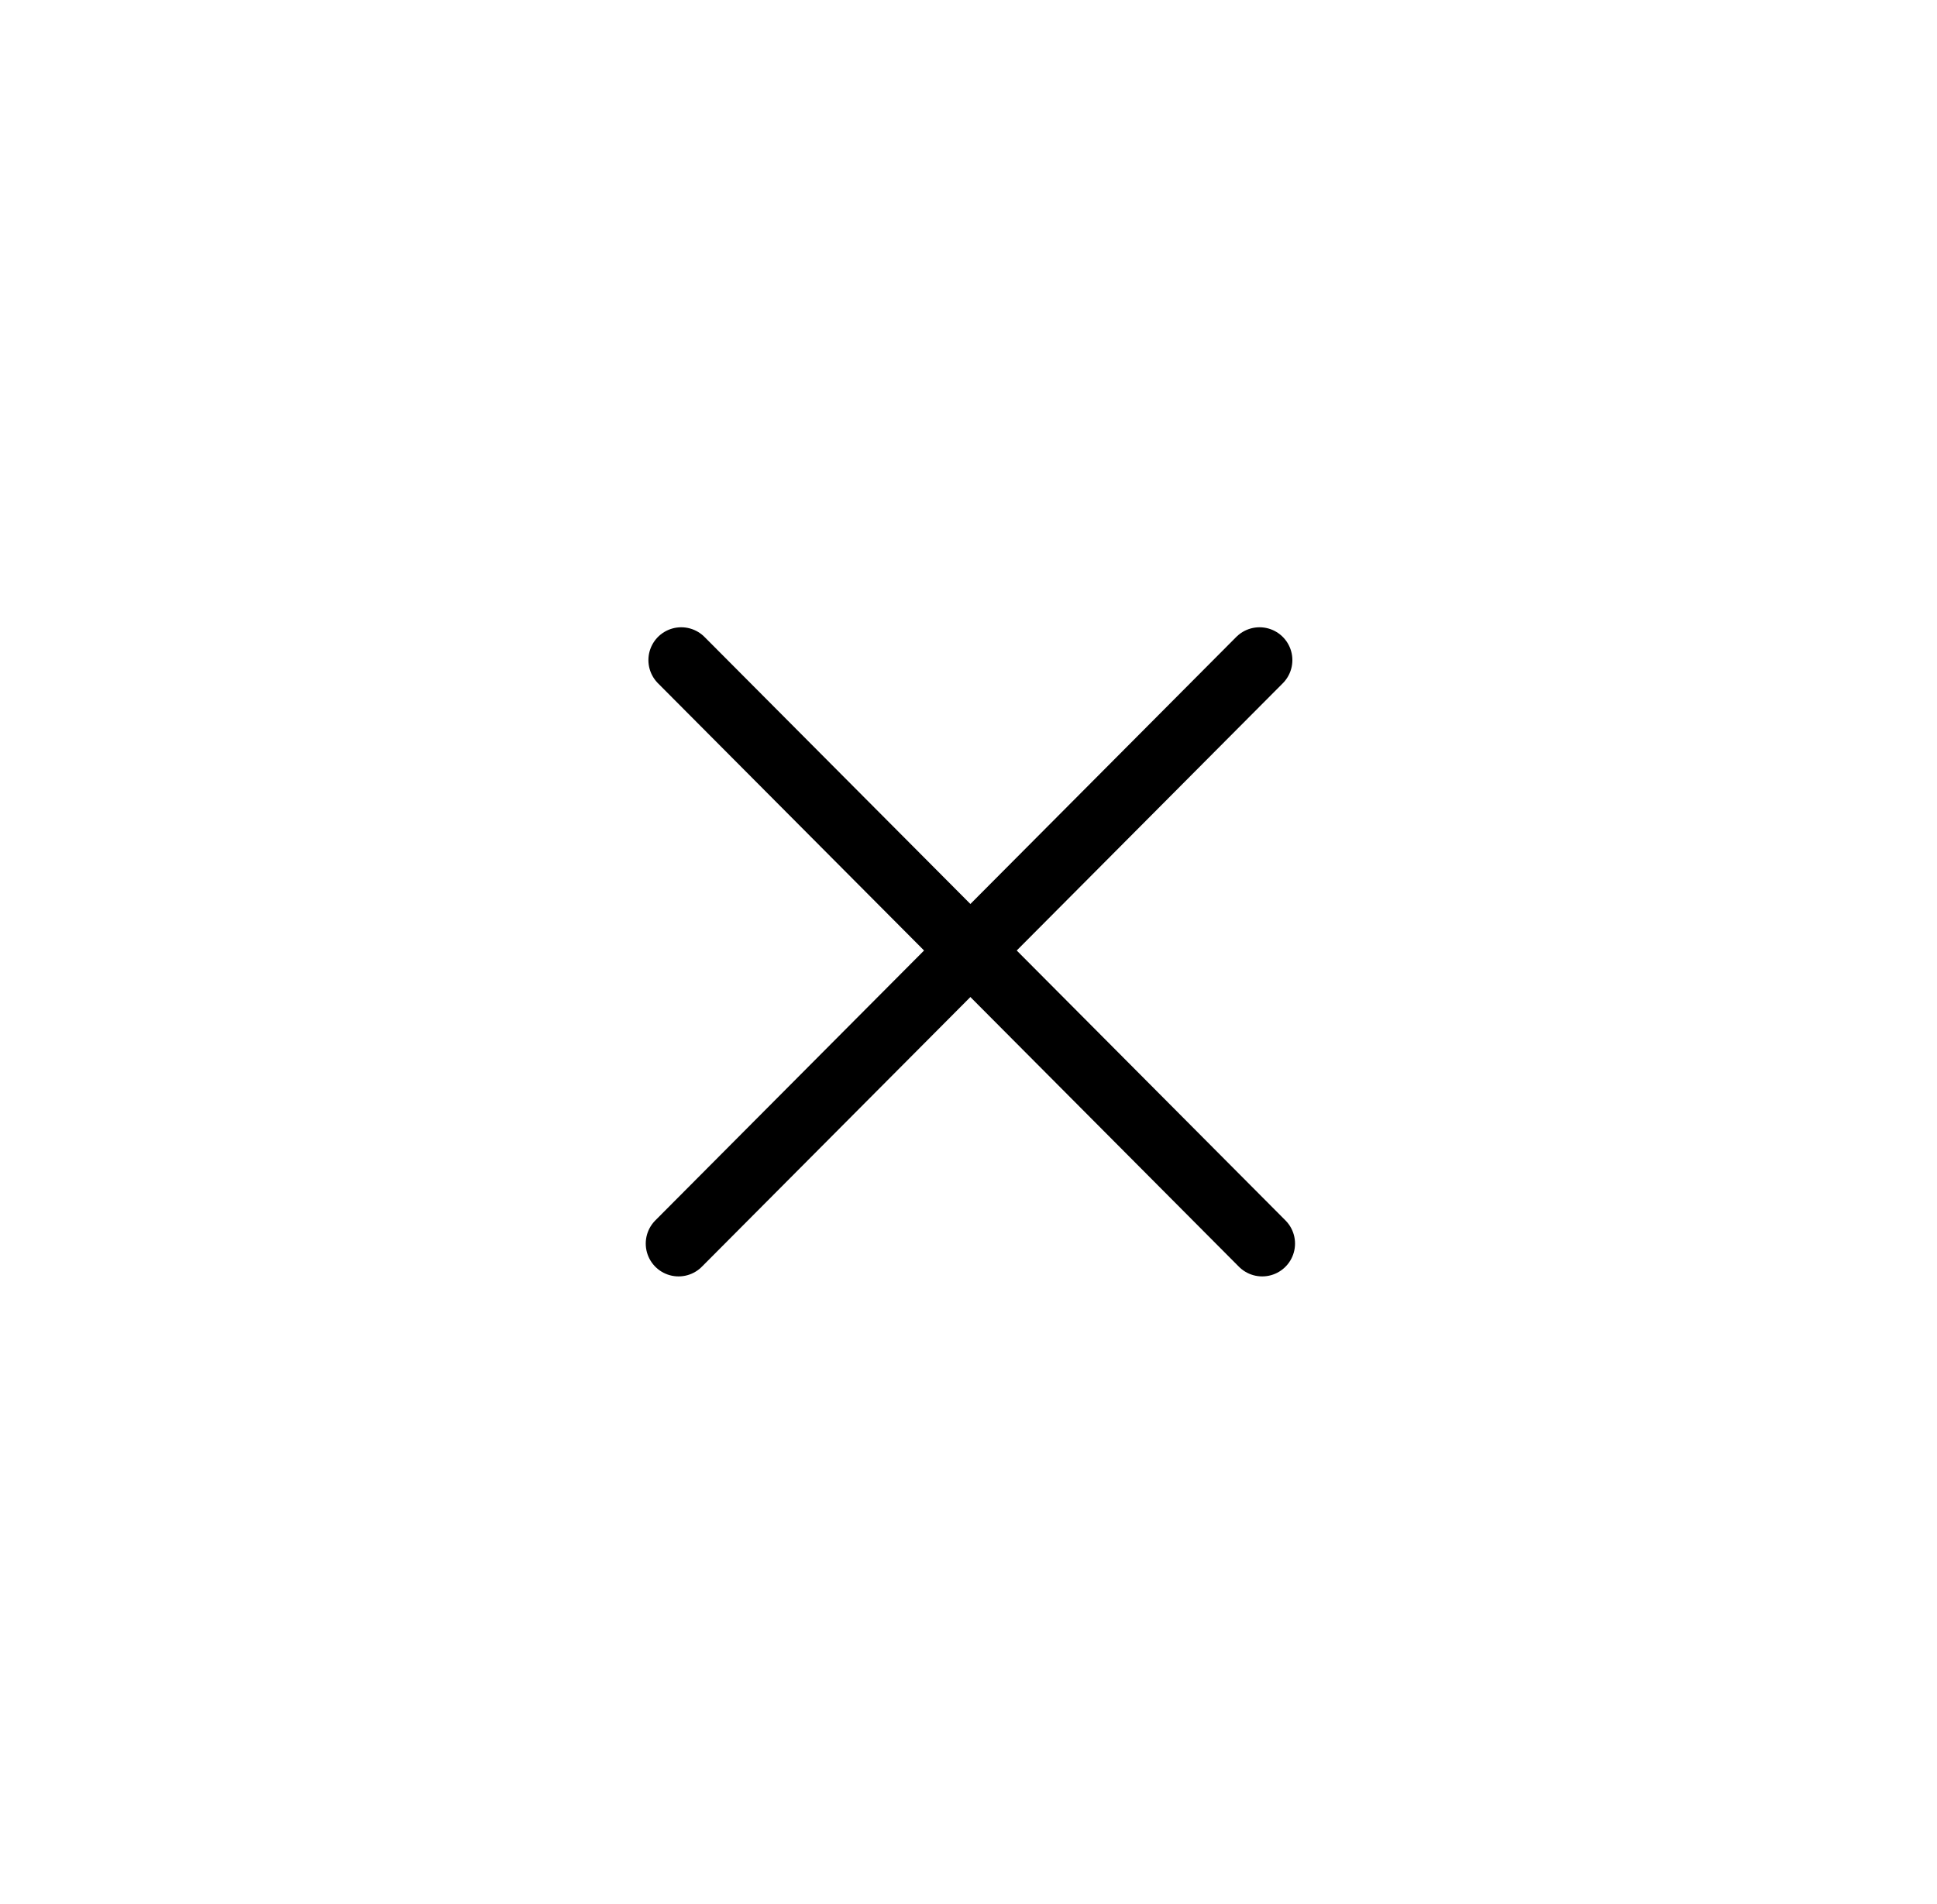 <svg width="59" height="58" viewBox="0 0 59 58" fill="none" xmlns="http://www.w3.org/2000/svg">
<path d="M38.365 20.111L20.669 37.888" stroke="black" stroke-width="2" stroke-linecap="round" stroke-linejoin="round"/>
<path d="M20.75 20.111L38.446 37.888" stroke="black" stroke-width="2" stroke-linecap="round" stroke-linejoin="round"/>
</svg>
